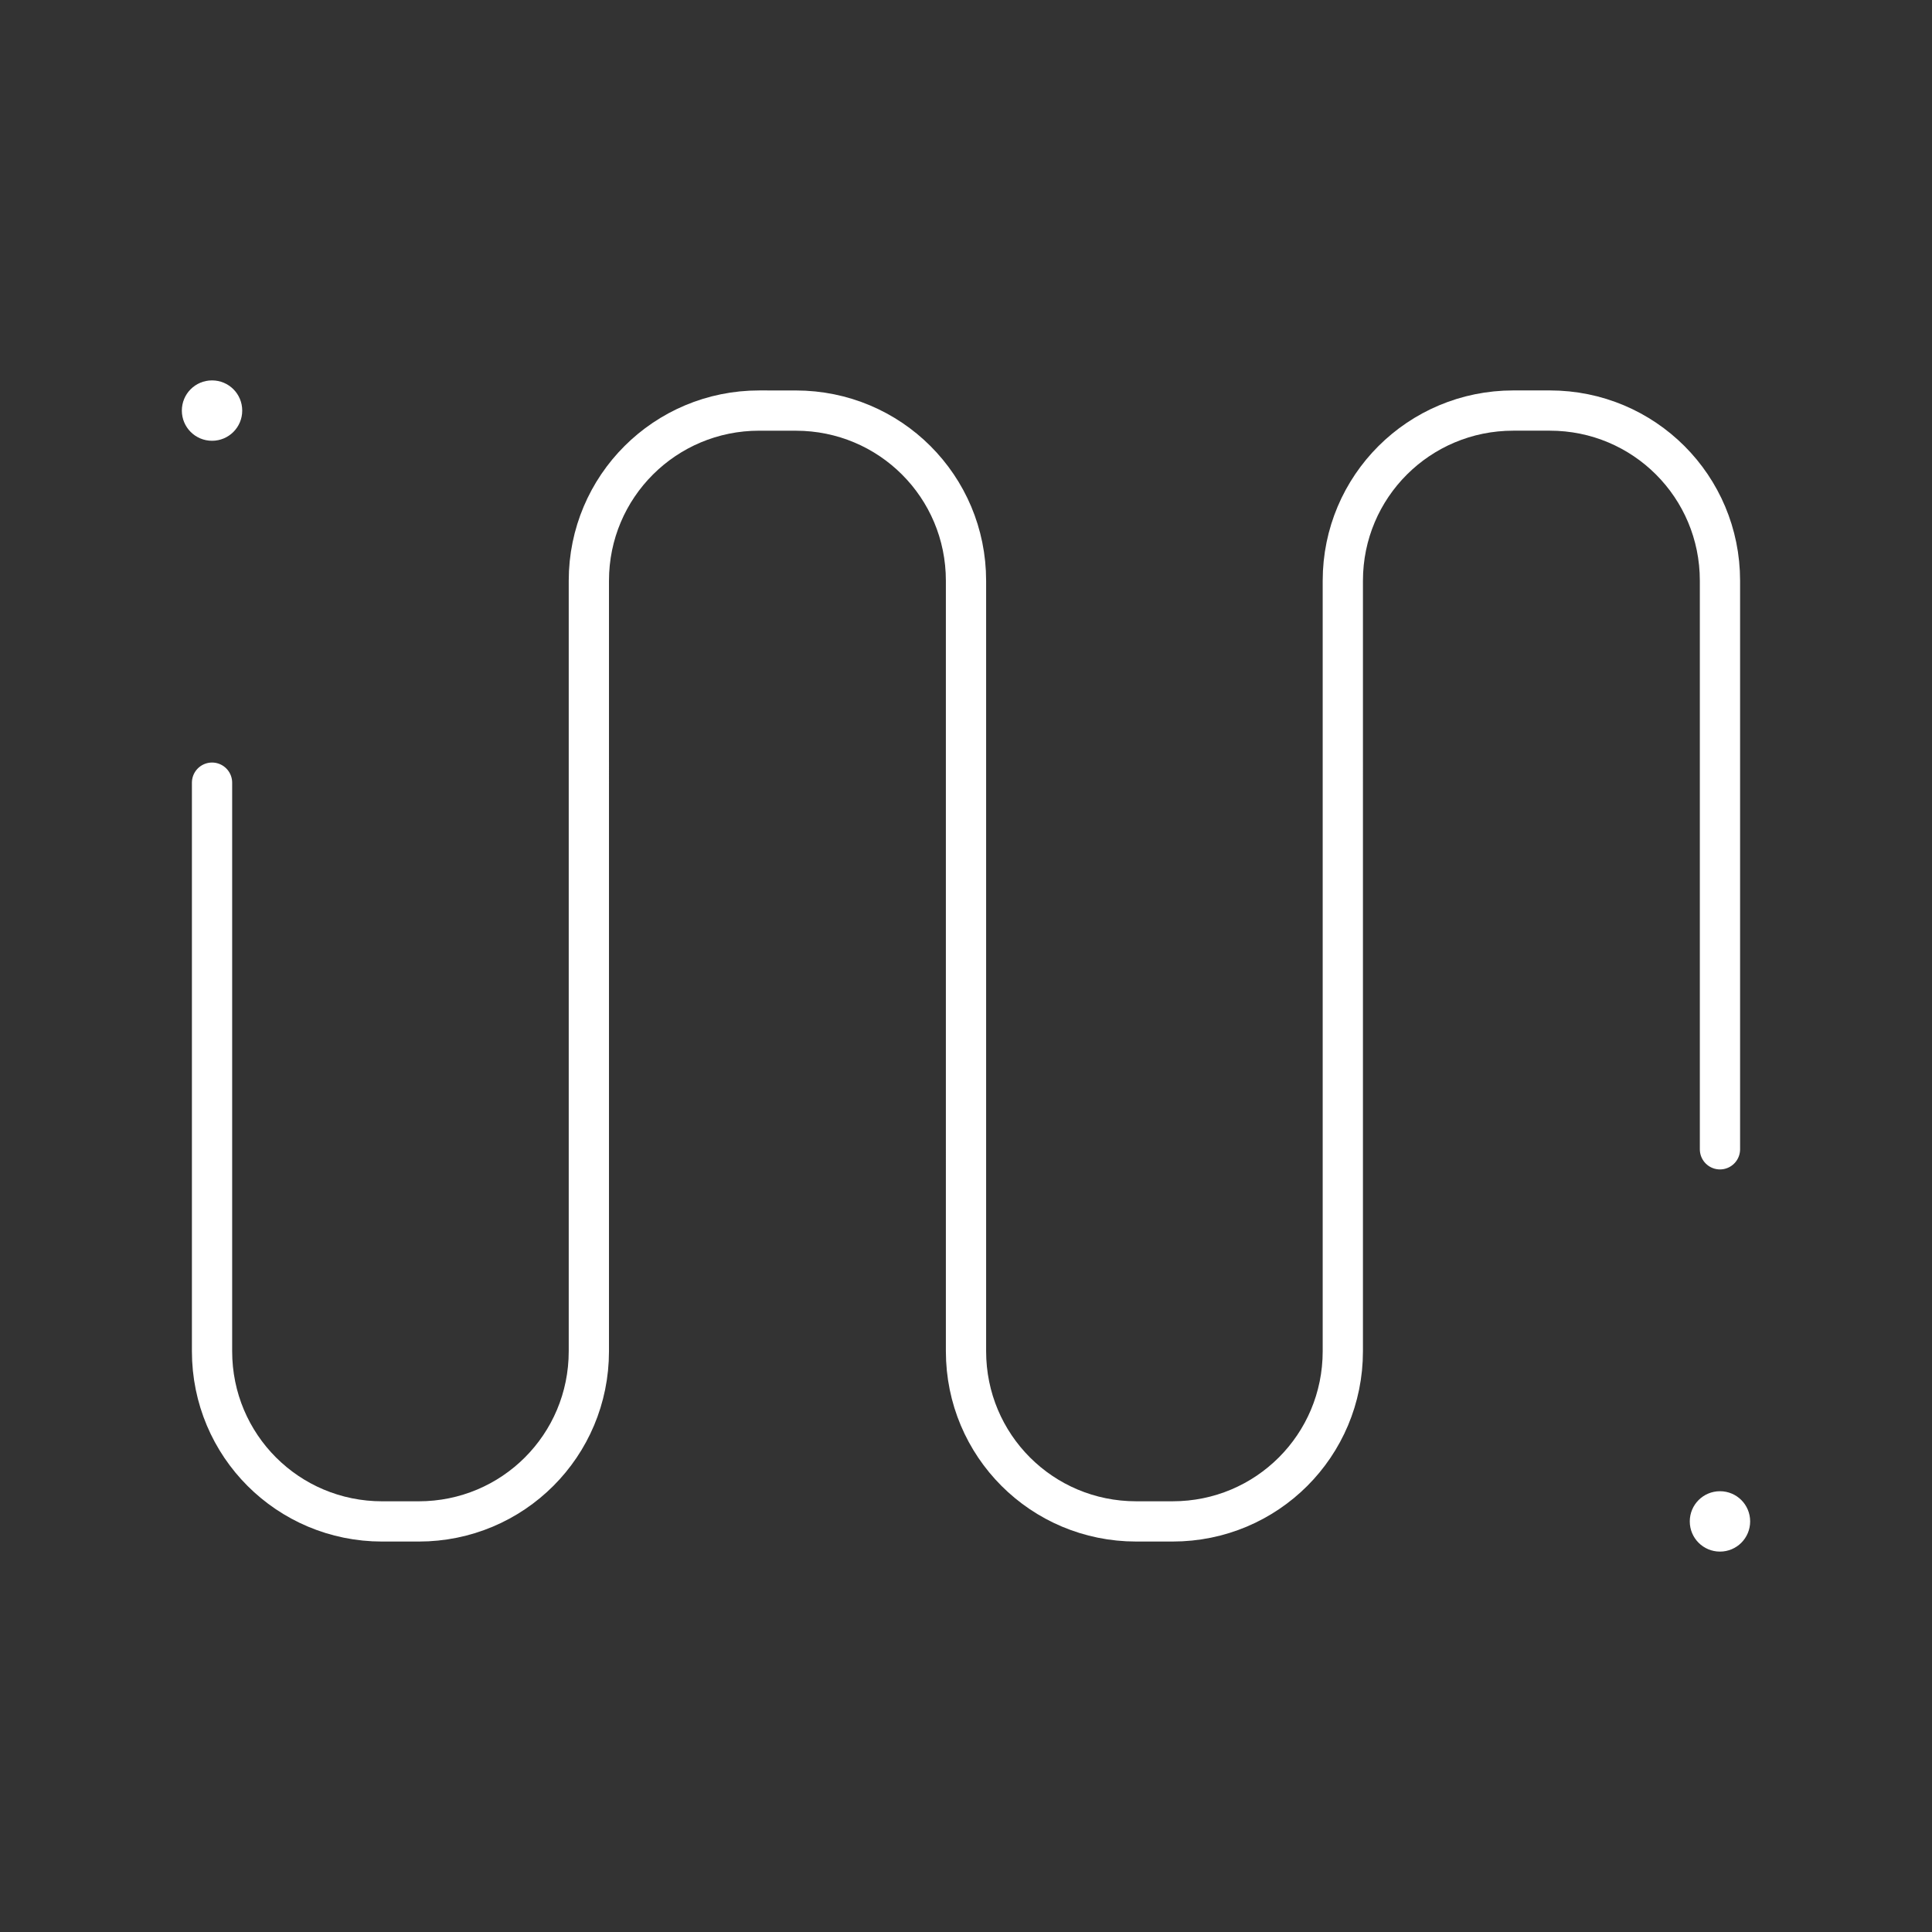 <?xml version="1.0" encoding="UTF-8" standalone="no"?>
<svg
   viewBox="0 0 48 48"
   version="1.1"
   id="svg1"
   sodipodi:docname="impulse.svg"
   inkscape:version="1.2.2 (b0a8486541, 2022-12-01)"
   xml:space="preserve"
   xmlns:inkscape="http://www.inkscape.org/namespaces/inkscape"
   xmlns:sodipodi="http://sodipodi.sourceforge.net/DTD/sodipodi-0.dtd"
   xmlns="http://www.w3.org/2000/svg"
   xmlns:svg="http://www.w3.org/2000/svg"><rect x="0" y="0" width="48" height="48" fill="#333333" stroke="none"/><sodipodi:namedview
     id="namedview1"
     pagecolor="#505050"
     bordercolor="#eeeeee"
     borderopacity="1"
     inkscape:showpageshadow="0"
     inkscape:pageopacity="0"
     inkscape:pagecheckerboard="0"
     inkscape:deskcolor="#505050"
     inkscape:zoom="12.59534"
     inkscape:cx="-3.4139612"
     inkscape:cy="16.831622"
     inkscape:window-width="1918"
     inkscape:window-height="1053"
     inkscape:window-x="0"
     inkscape:window-y="0"
     inkscape:window-maximized="1"
     inkscape:current-layer="svg1"
     showgrid="false" /><defs
     id="defs1"><style
       id="style1">.a { fill:none;stroke:#fff;stroke-linecap:round;stroke-linejoin:round; }
</style></defs><path
     id="path1293"
     style="fill:none;stroke:#ffffff;stroke-width:1;stroke-linecap:round;stroke-linejoin:round;stroke-dashoffset:1.3;stroke-opacity:1"
     d="M 42.732,28.554 V 14.428 c 0,-2.342 -1.886,-4.228 -4.228,-4.228 h -0.906 c -2.342,0 -4.236,1.886 -4.236,4.228 l -8.3e-5,19.143 c -1e-5,2.342 -1.886,4.228 -4.228,4.228 h -0.906 c -2.342,0 -4.228,-1.886 -4.228,-4.228 V 14.428 c 0,-2.342 -1.886,-4.226 -4.228,-4.227 l -0.906,-6.17e-4 c -2.342,-0.002 -4.236,1.886 -4.236,4.228 l -8.3e-5,19.143 c -10e-6,2.342 -1.886,4.228 -4.228,4.228 H 9.496 c -2.342,0 -4.228,-1.886 -4.228,-4.228 L 5.268,19.445"
     sodipodi:nodetypes="cssssssssssssssssc" /><path
     id="path1514"
     style="fill:#ffffff;stroke-width:1;stroke-linecap:round;stroke-linejoin:round;stroke-dashoffset:1.3;stroke-opacity:0.52"
     d="m 5.268,9.451 c 0.415,0 0.75,0.334 0.75,0.75 0,0.415 -0.335,0.75 -0.75,0.75 -0.415,0 -0.75,-0.335 -0.75,-0.75 0,-0.416 0.335,-0.75 0.75,-0.75 z" /><path
     id="path1516"
     style="fill:#ffffff;stroke-width:1;stroke-linecap:round;stroke-linejoin:round;stroke-dashoffset:1.3;stroke-opacity:0.52"
     d="m 42.732,37.049 c 0.415,0 0.75,0.334 0.75,0.75 0,0.415 -0.335,0.75 -0.75,0.75 -0.415,0 -0.75,-0.335 -0.75,-0.75 0,-0.415 0.335,-0.75 0.75,-0.75 z" /></svg>
